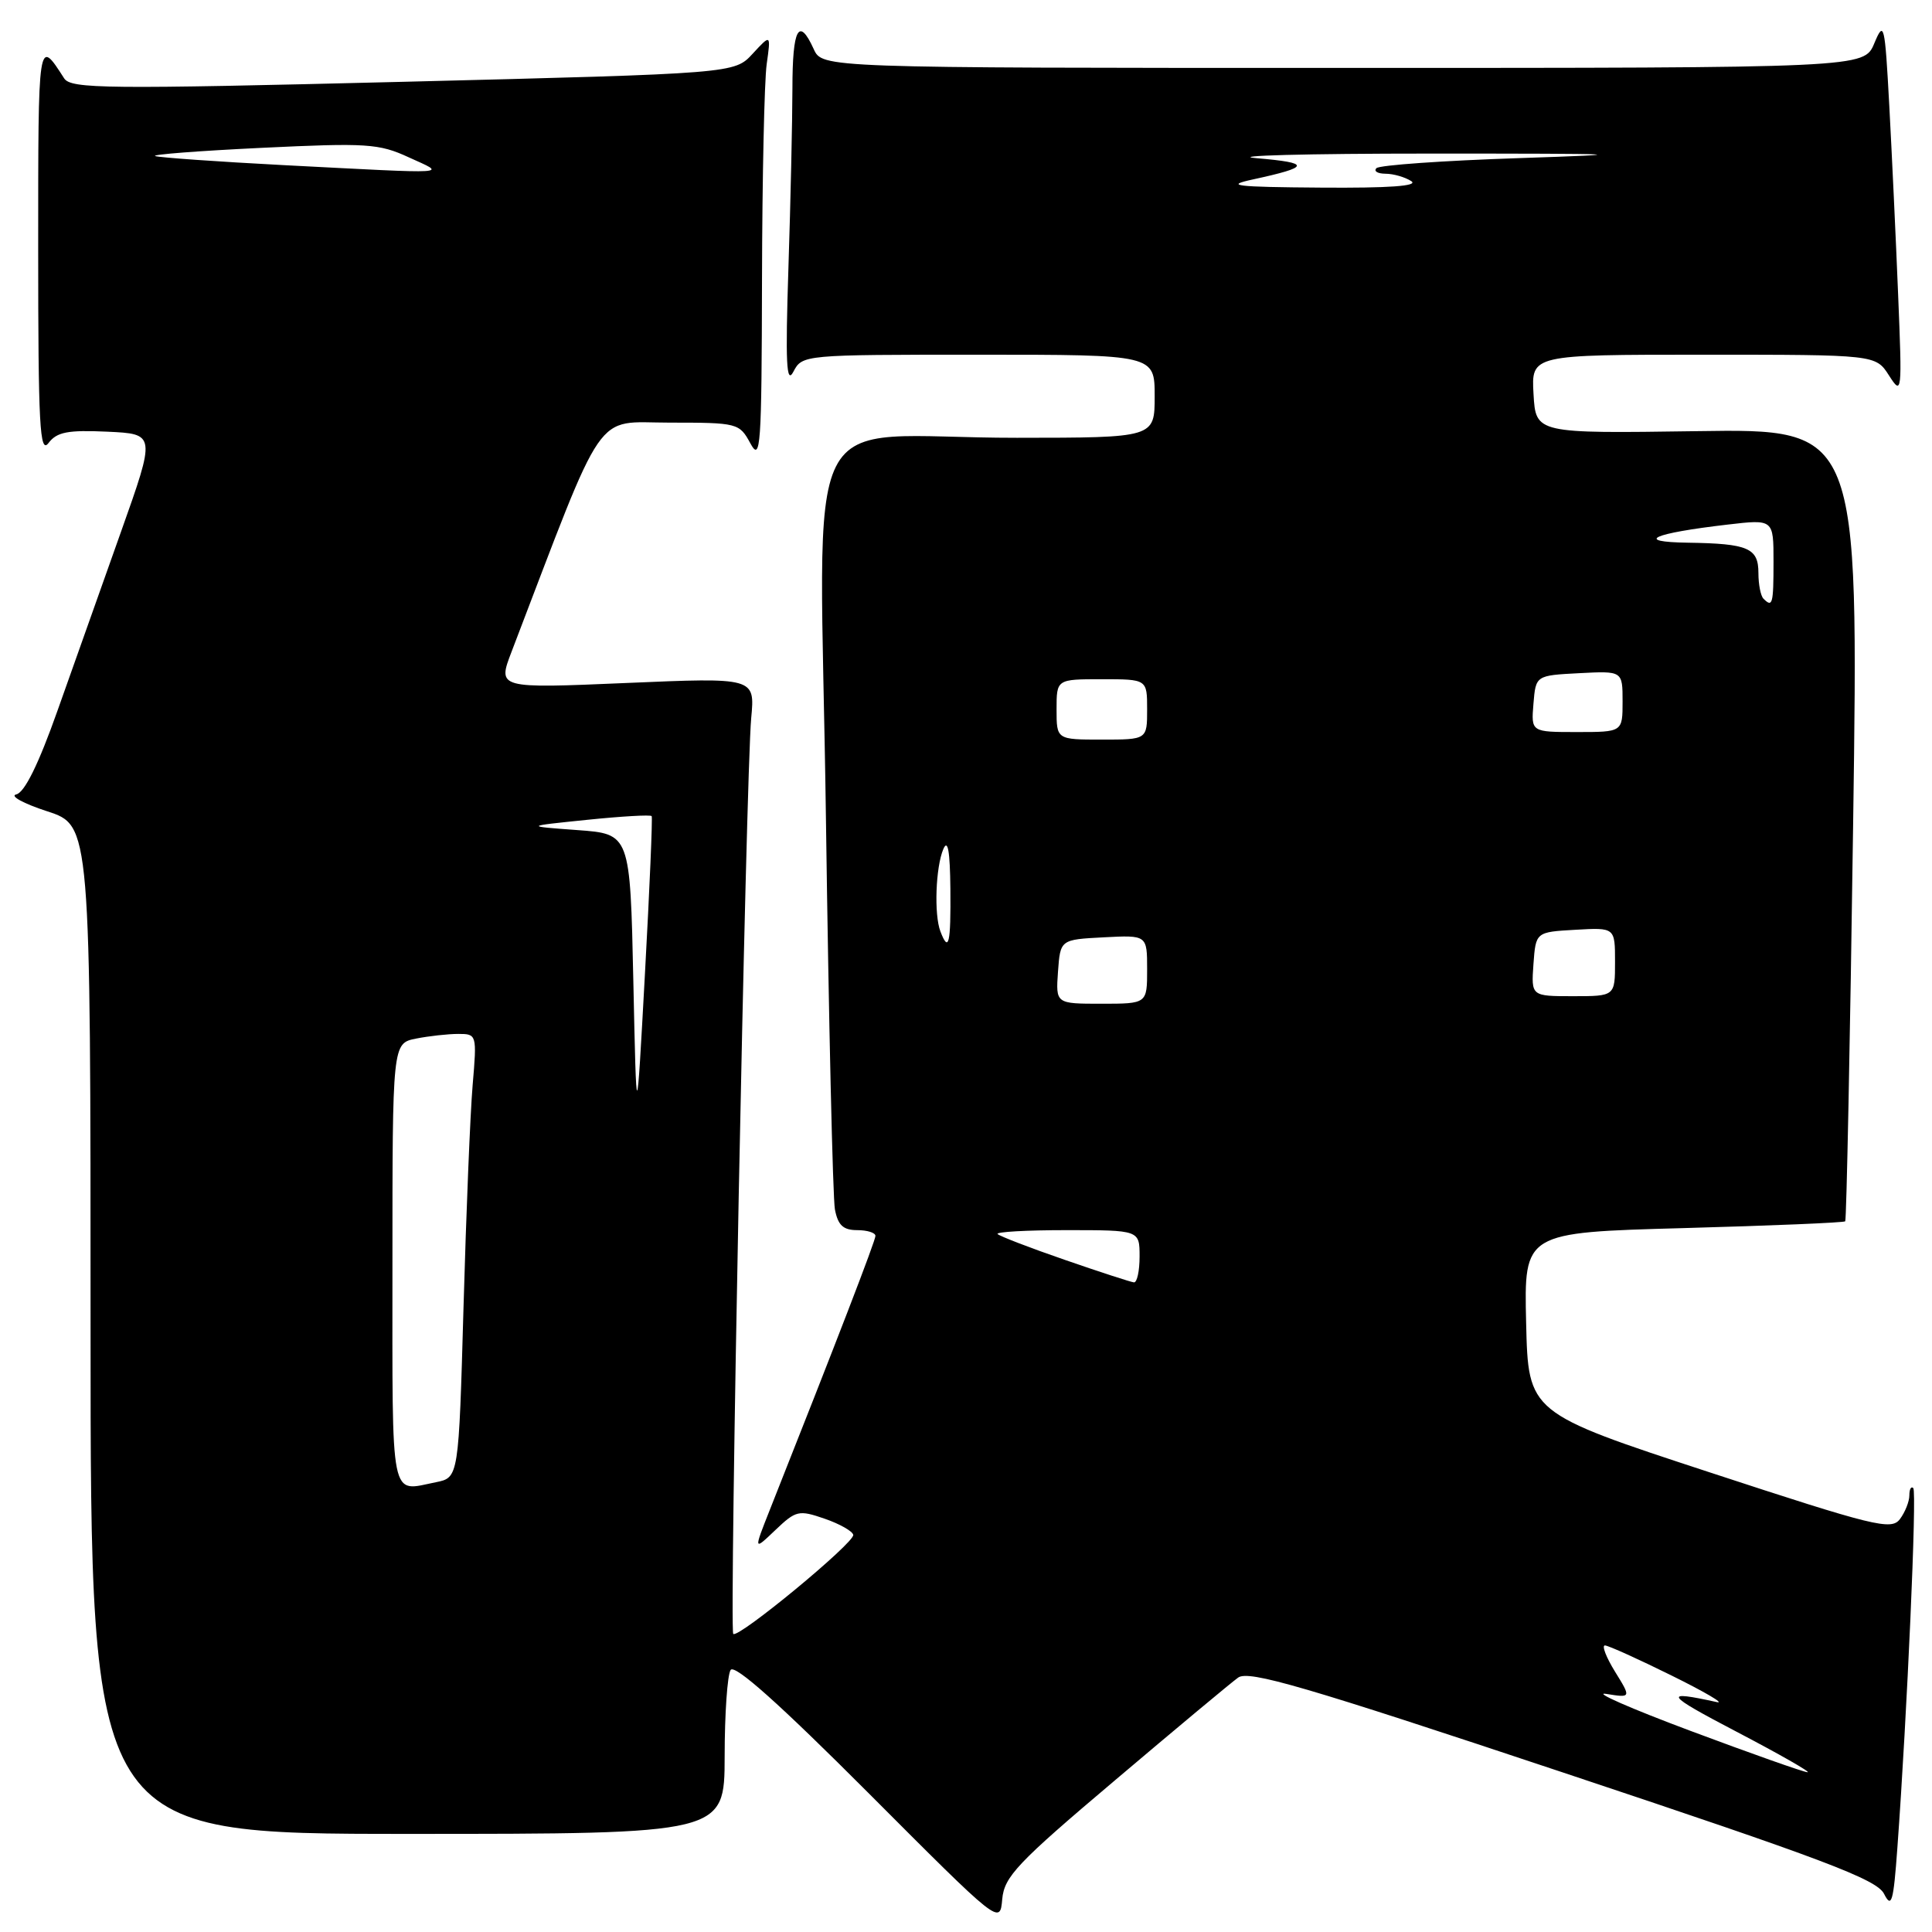 <?xml version="1.0" encoding="UTF-8" standalone="no"?>
<!DOCTYPE svg PUBLIC "-//W3C//DTD SVG 1.1//EN" "http://www.w3.org/Graphics/SVG/1.1/DTD/svg11.dtd" >
<svg xmlns="http://www.w3.org/2000/svg" xmlns:xlink="http://www.w3.org/1999/xlink" version="1.1" viewBox="0 0 256 256">
 <g >
 <path fill="currentColor"
d=" M 147.75 235.89 C 155.80 229.07 163.14 222.95 164.06 222.29 C 165.45 221.28 172.88 223.45 207.12 234.87 C 241.76 246.41 248.69 249.03 249.65 250.95 C 250.64 252.91 250.89 252.05 251.41 244.87 C 252.71 227.05 254.01 197.68 253.52 197.18 C 253.23 196.90 253.00 197.33 253.00 198.14 C 253.00 198.95 252.44 200.37 251.75 201.29 C 250.61 202.81 248.41 202.27 226.50 195.08 C 202.50 187.21 202.50 187.21 202.22 175.26 C 201.94 163.31 201.94 163.31 223.06 162.73 C 234.67 162.41 244.32 162.01 244.50 161.83 C 244.67 161.65 245.15 137.95 245.55 109.16 C 246.29 56.81 246.29 56.81 224.89 57.13 C 203.50 57.44 203.50 57.44 203.20 52.22 C 202.90 47.00 202.90 47.00 225.72 47.00 C 248.54 47.00 248.54 47.00 250.30 49.75 C 252.02 52.43 252.05 52.17 251.51 39.00 C 251.21 31.57 250.68 20.32 250.34 14.00 C 249.75 3.11 249.64 2.67 248.35 5.75 C 246.99 9.00 246.99 9.00 177.98 9.00 C 108.96 9.00 108.96 9.00 107.82 6.50 C 105.85 2.17 105.00 3.75 105.00 11.75 C 104.99 16.01 104.76 26.70 104.47 35.50 C 104.06 48.13 104.20 51.03 105.13 49.25 C 106.30 47.01 106.46 47.00 129.65 47.00 C 153.00 47.00 153.00 47.00 153.00 52.50 C 153.00 58.00 153.00 58.00 134.75 58.01 C 105.32 58.03 108.66 51.36 109.44 108.40 C 109.81 135.40 110.35 158.74 110.63 160.25 C 111.03 162.35 111.73 163.00 113.58 163.00 C 114.91 163.00 116.00 163.34 116.00 163.76 C 116.00 164.41 110.83 177.81 102.03 200.00 C 99.85 205.50 99.85 205.50 102.74 202.74 C 105.47 200.14 105.84 200.05 109.28 201.24 C 111.28 201.93 112.98 202.90 113.06 203.38 C 113.24 204.42 97.82 217.15 97.16 216.50 C 96.62 215.95 98.84 102.67 99.54 95.13 C 100.04 89.77 100.04 89.77 82.98 90.50 C 65.92 91.23 65.92 91.23 67.78 86.37 C 80.41 53.37 78.59 56.00 88.72 56.00 C 97.75 56.00 97.97 56.06 99.43 58.75 C 100.79 61.25 100.92 59.30 100.97 37.00 C 101.00 23.52 101.28 10.70 101.59 8.50 C 102.15 4.50 102.15 4.50 99.73 7.12 C 97.32 9.74 97.32 9.74 53.41 10.84 C 14.01 11.82 9.40 11.78 8.50 10.38 C 5.03 4.99 5.06 4.80 5.06 33.00 C 5.06 56.43 5.27 60.23 6.43 58.70 C 7.54 57.24 8.98 56.96 14.22 57.20 C 20.64 57.50 20.64 57.50 16.02 70.50 C 13.48 77.65 9.69 88.31 7.61 94.19 C 5.11 101.25 3.26 105.01 2.16 105.26 C 1.25 105.46 3.09 106.47 6.25 107.50 C 12.00 109.37 12.00 109.37 12.00 176.18 C 12.00 243.00 12.00 243.00 54.00 243.00 C 96.00 243.00 96.00 243.00 96.02 232.75 C 96.02 227.11 96.38 221.95 96.81 221.28 C 97.33 220.46 103.28 225.77 115.04 237.55 C 132.50 255.05 132.50 255.05 132.80 251.66 C 133.07 248.66 134.76 246.87 147.75 235.89 Z  M 224.00 229.35 C 216.03 226.37 211.00 224.16 212.83 224.45 C 216.15 224.98 216.15 224.98 213.99 221.49 C 212.81 219.57 212.21 218.01 212.67 218.03 C 213.13 218.05 217.10 219.84 221.50 222.02 C 225.90 224.19 228.60 225.78 227.50 225.54 C 220.25 223.94 220.61 224.50 230.00 229.41 C 235.78 232.43 240.05 234.87 239.50 234.83 C 238.95 234.80 231.97 232.33 224.00 229.35 Z  M 52.00 167.62 C 52.00 138.25 52.00 138.25 55.12 137.62 C 56.84 137.28 59.36 137.00 60.73 137.00 C 63.17 137.00 63.20 137.08 62.63 143.75 C 62.31 147.46 61.77 160.69 61.42 173.15 C 60.78 195.79 60.78 195.79 57.77 196.40 C 51.61 197.63 52.00 199.57 52.00 167.62 Z  M 141.10 166.94 C 136.48 165.35 132.47 163.80 132.19 163.52 C 131.90 163.23 136.02 163.00 141.33 163.00 C 151.00 163.00 151.00 163.00 151.00 166.50 C 151.00 168.43 150.66 169.97 150.25 169.92 C 149.84 169.88 145.72 168.54 141.10 166.94 Z  M 83.92 130.00 C 83.50 110.50 83.50 110.50 76.50 109.99 C 69.50 109.48 69.50 109.48 77.81 108.63 C 82.38 108.16 86.22 107.94 86.35 108.14 C 86.48 108.34 86.08 117.72 85.46 129.00 C 84.34 149.50 84.34 149.50 83.92 130.00 Z  M 140.19 128.75 C 140.50 124.50 140.50 124.50 146.25 124.20 C 152.00 123.90 152.00 123.90 152.00 128.45 C 152.00 133.00 152.00 133.00 145.94 133.00 C 139.89 133.00 139.89 133.00 140.19 128.75 Z  M 203.19 127.75 C 203.50 123.50 203.50 123.50 208.75 123.20 C 214.00 122.90 214.00 122.90 214.00 127.45 C 214.00 132.00 214.00 132.00 208.44 132.00 C 202.89 132.00 202.89 132.00 203.19 127.75 Z  M 124.61 123.42 C 123.75 121.19 123.98 114.88 125.00 112.50 C 125.59 111.13 125.88 112.77 125.93 117.75 C 126.00 125.07 125.71 126.30 124.61 123.42 Z  M 140.00 94.00 C 140.00 90.00 140.00 90.00 146.00 90.00 C 152.00 90.00 152.00 90.00 152.00 94.00 C 152.00 98.00 152.00 98.00 146.00 98.00 C 140.00 98.00 140.00 98.00 140.00 94.00 Z  M 203.19 93.25 C 203.50 89.50 203.50 89.50 209.25 89.20 C 215.00 88.90 215.00 88.90 215.00 92.95 C 215.00 97.00 215.00 97.00 208.94 97.00 C 202.88 97.00 202.88 97.00 203.19 93.25 Z  M 233.67 79.33 C 233.30 78.97 233.00 77.44 233.00 75.94 C 233.00 72.61 231.65 72.03 223.67 71.91 C 216.43 71.81 218.93 70.67 228.92 69.51 C 235.00 68.80 235.00 68.80 235.00 74.40 C 235.00 80.06 234.87 80.54 233.67 79.33 Z  M 166.00 23.78 C 173.66 22.12 173.75 21.58 166.50 20.96 C 162.65 20.63 173.00 20.35 189.50 20.35 C 215.77 20.35 217.24 20.42 201.31 20.95 C 191.30 21.28 182.79 21.88 182.39 22.28 C 181.99 22.68 182.53 23.01 183.58 23.02 C 184.64 23.02 186.18 23.47 187.00 24.00 C 188.01 24.65 184.05 24.93 175.00 24.86 C 163.64 24.78 162.21 24.60 166.00 23.78 Z  M 37.57 21.88 C 28.81 21.42 21.16 20.88 20.57 20.68 C 19.98 20.48 26.33 19.99 34.67 19.59 C 48.60 18.92 50.21 19.02 54.17 20.85 C 59.18 23.14 60.46 23.06 37.57 21.88 Z "/>
</g>
</svg>